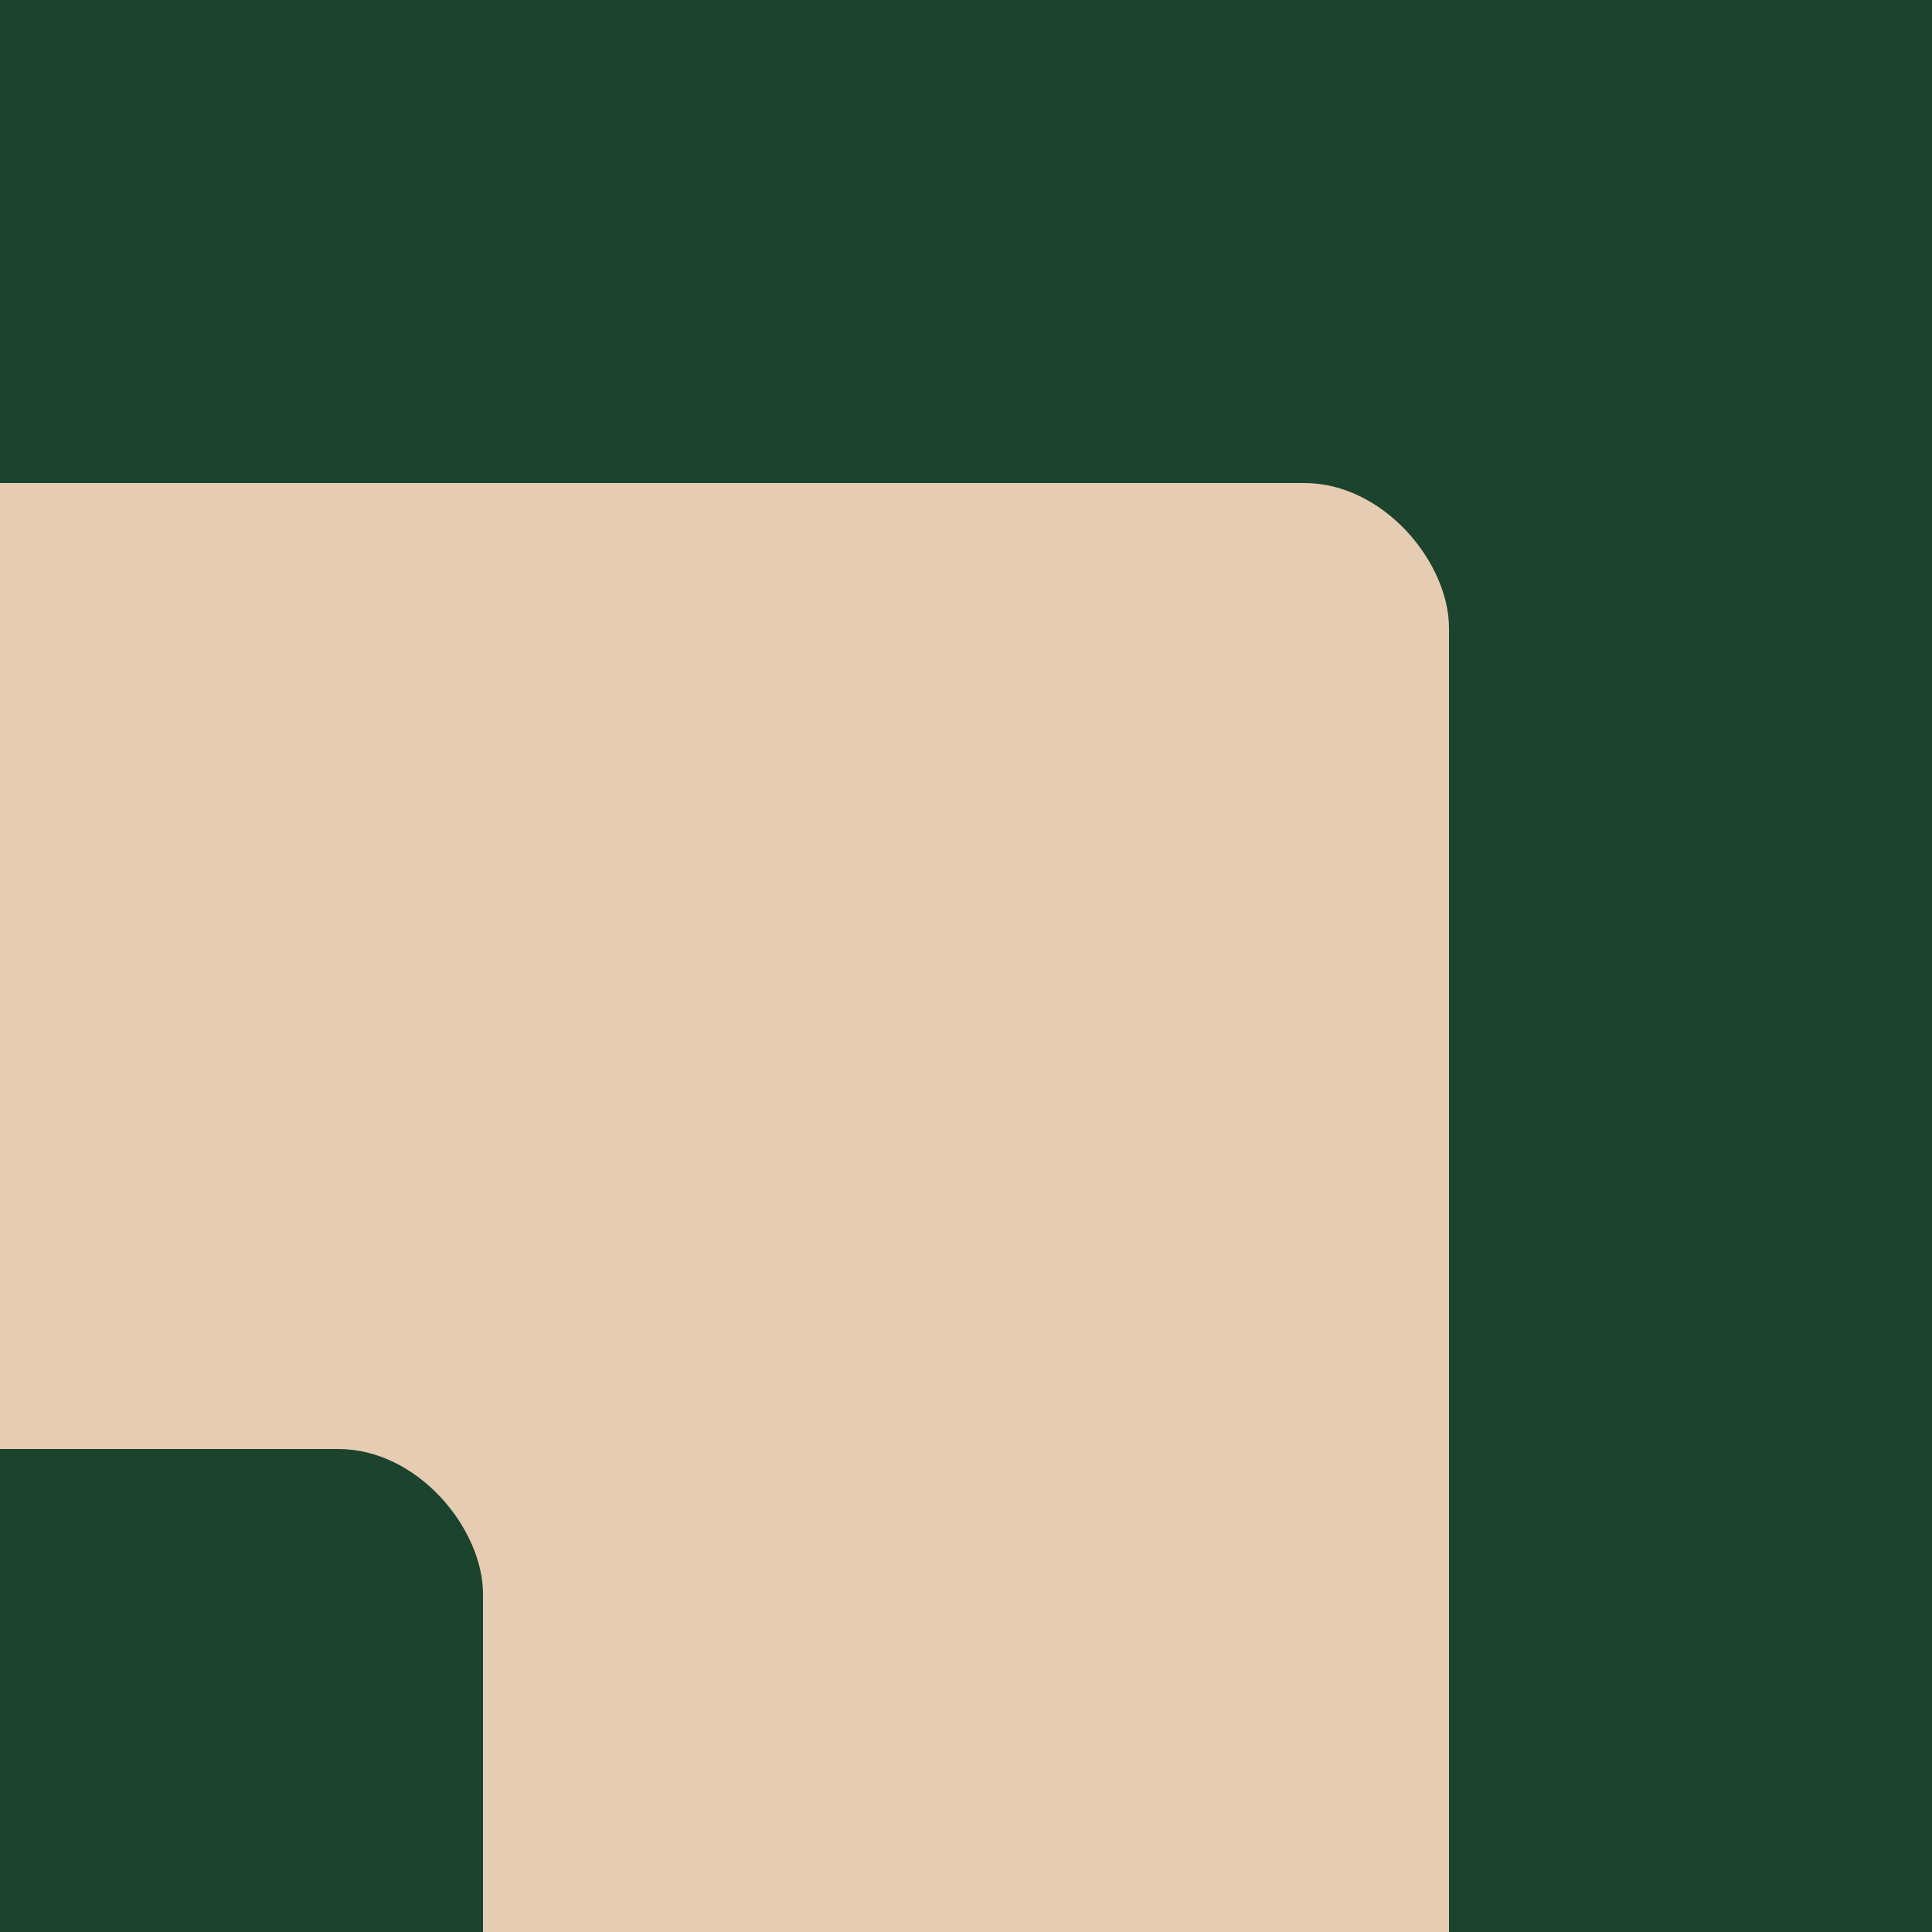 <svg id="ePivxI1QFoC1" xmlns="http://www.w3.org/2000/svg" xmlns:xlink="http://www.w3.org/1999/xlink" viewBox="0 0 400 400" shape-rendering="geometricPrecision" text-rendering="geometricPrecision"><rect width="400" height="400" rx="0" ry="0" fill="#1b432e" stroke-width="0" stroke-linecap="round" stroke-linejoin="round"/><rect width="150" height="300" rx="0" ry="0" transform="translate(0 100)" fill="#e6ccb2" stroke-width="0" stroke-linecap="round" stroke-linejoin="round"/><rect width="200" height="350" rx="30" ry="30" transform="translate(100 100)" fill="#e6ccb2" stroke-width="0" stroke-linecap="round" stroke-linejoin="round"/><rect width="150" height="150" rx="30" ry="30" transform="translate(-50 300)" fill="#1b432e" stroke-width="0" stroke-linecap="round" stroke-linejoin="round"/></svg>
